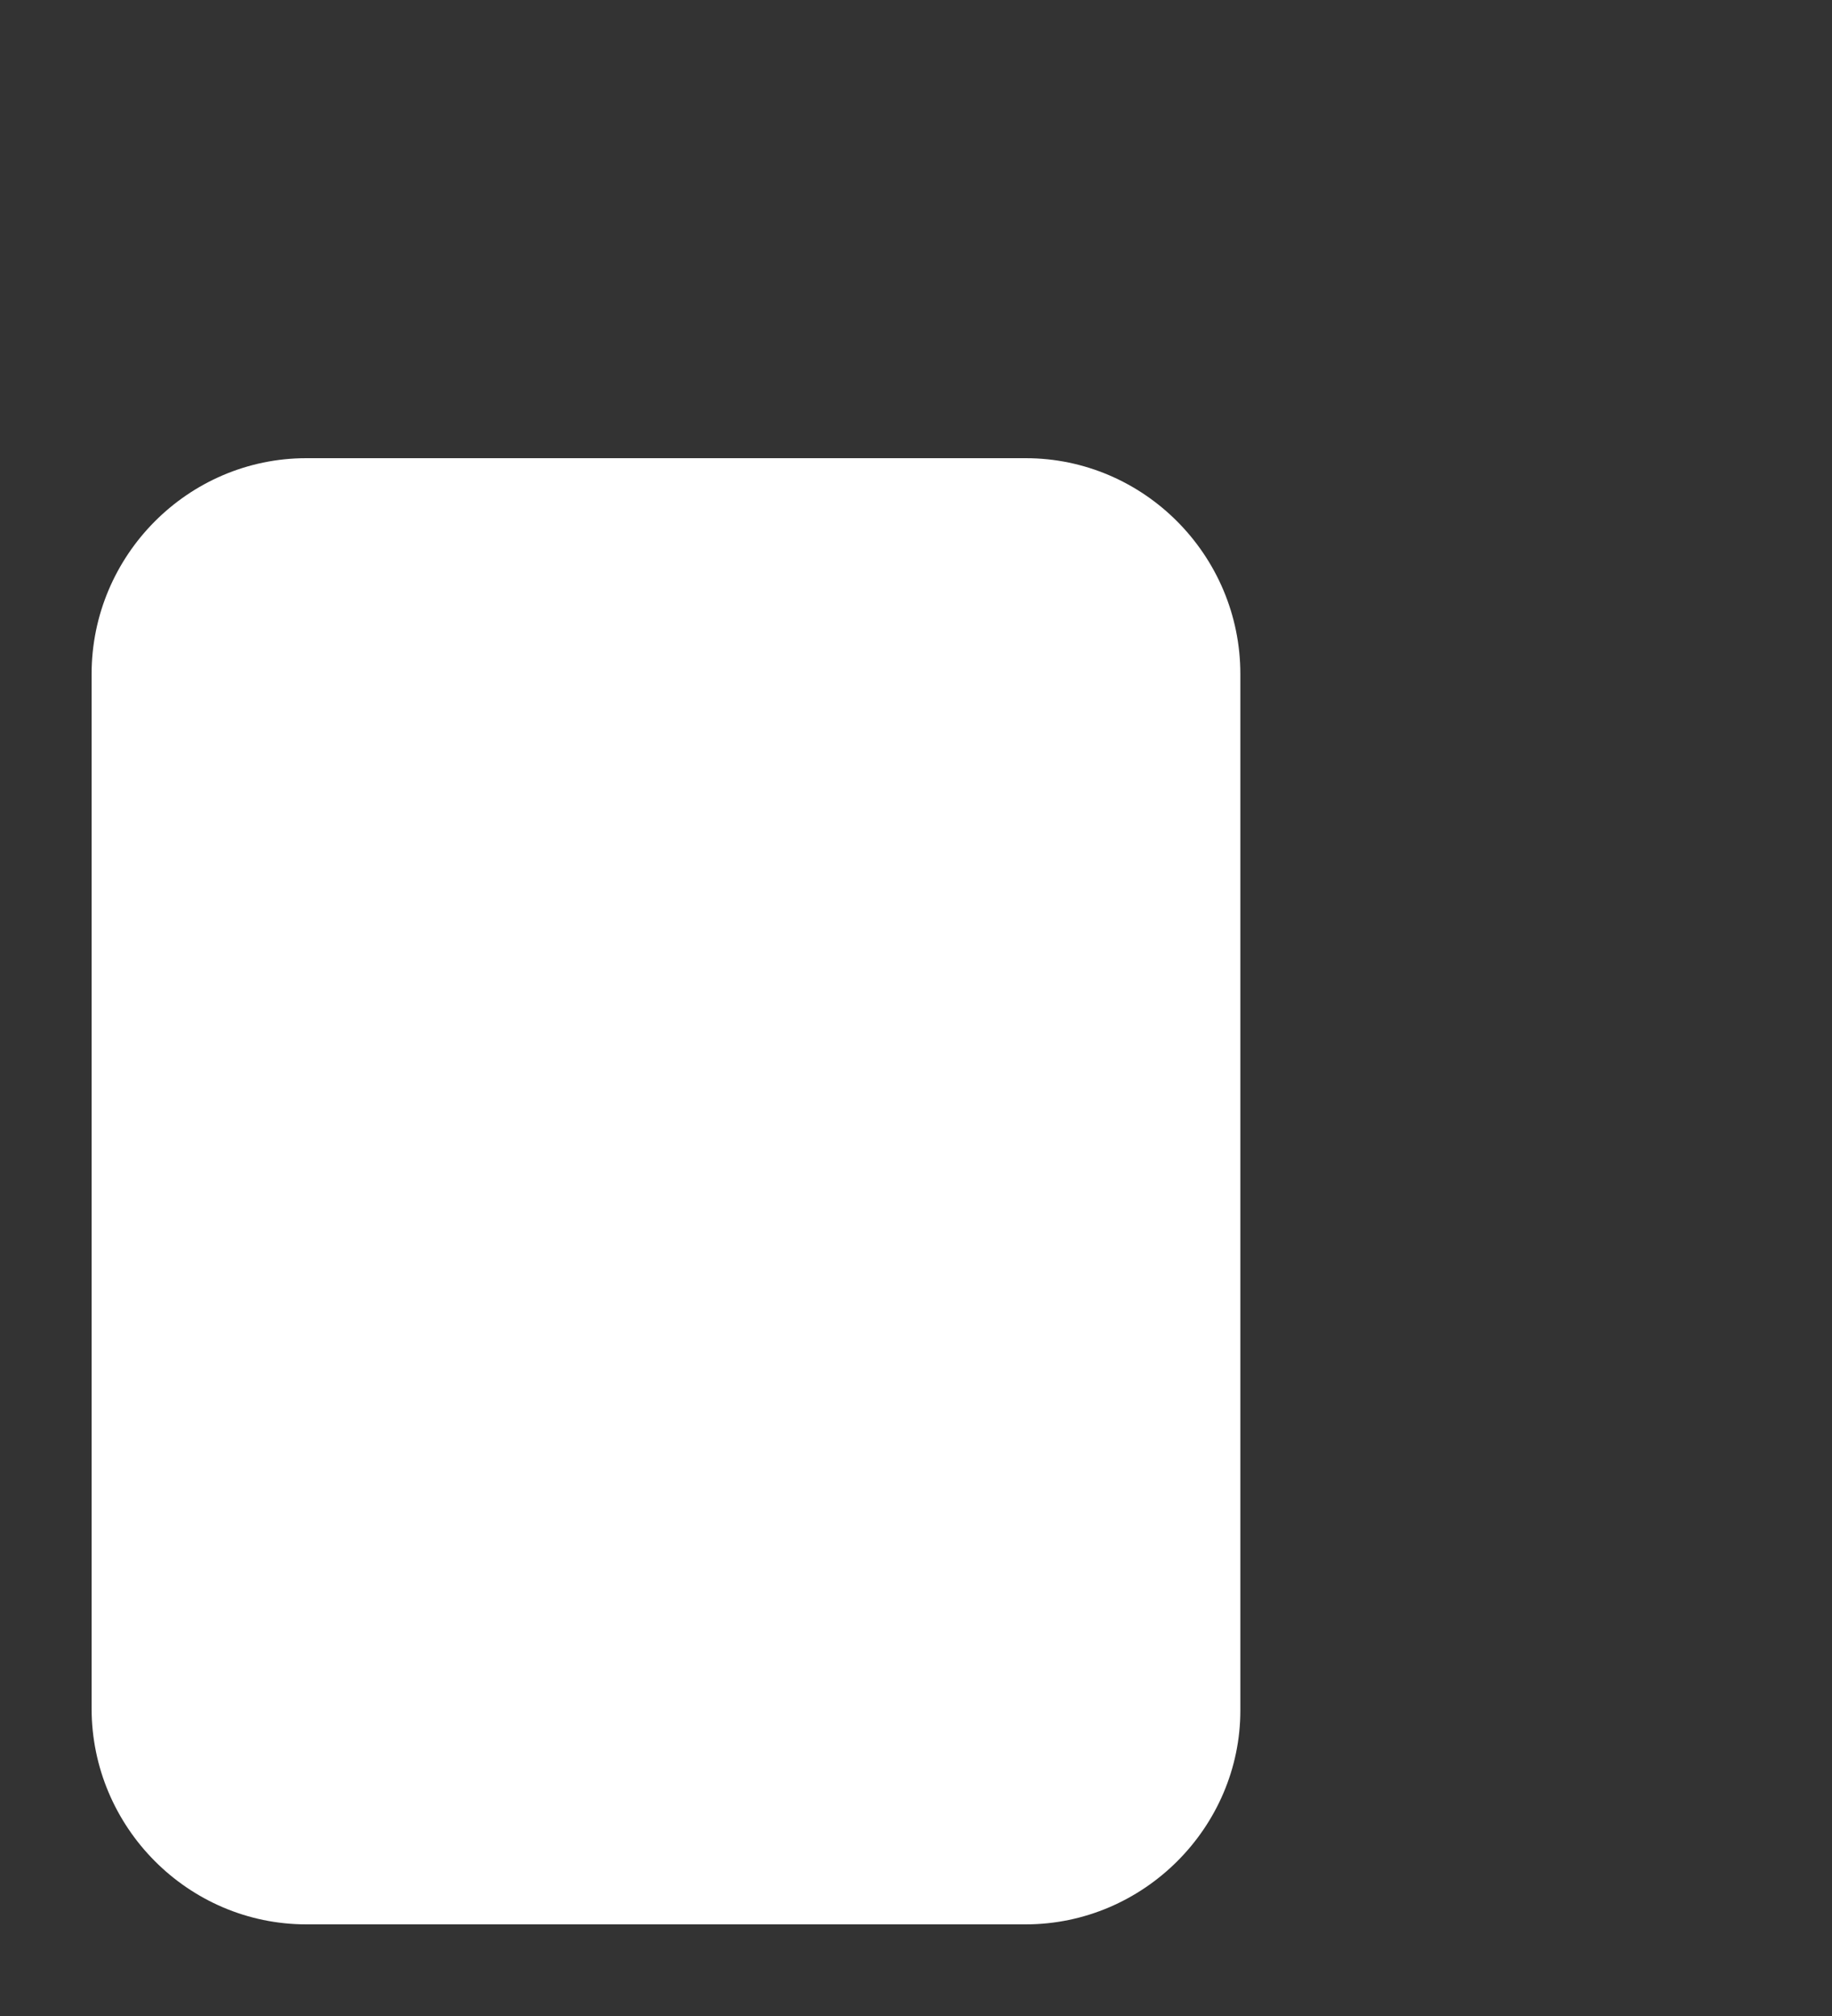 <svg width="20" height="22" viewBox="0 0 20 22" fill="none" xmlns="http://www.w3.org/2000/svg">
    <rect x="0" y="0" width="20" height="22" fill="#333333" stroke="none"/>
    <path d="M16.295 15.789H8.594C7.367 15.789 6.378 14.795 6.378 13.562V3.227C6.378 1.995 7.367 1 8.594 1H16.316C17.543 1 18.532 1.995 18.532 3.227V13.584C18.511 14.795 17.521 15.789 16.295 15.789Z" stroke-miterlimit="10"></path>
    <path d="M11.197 21H3.345C2.054 21 1 19.94 1 18.643V7.356C1 6.059 2.054 5 3.345 5H11.197C12.487 5 13.541 6.059 13.541 7.356V18.665C13.541 19.94 12.487 21 11.197 21Z" fill="white" stroke-miterlimit="10"></path>
</svg>

